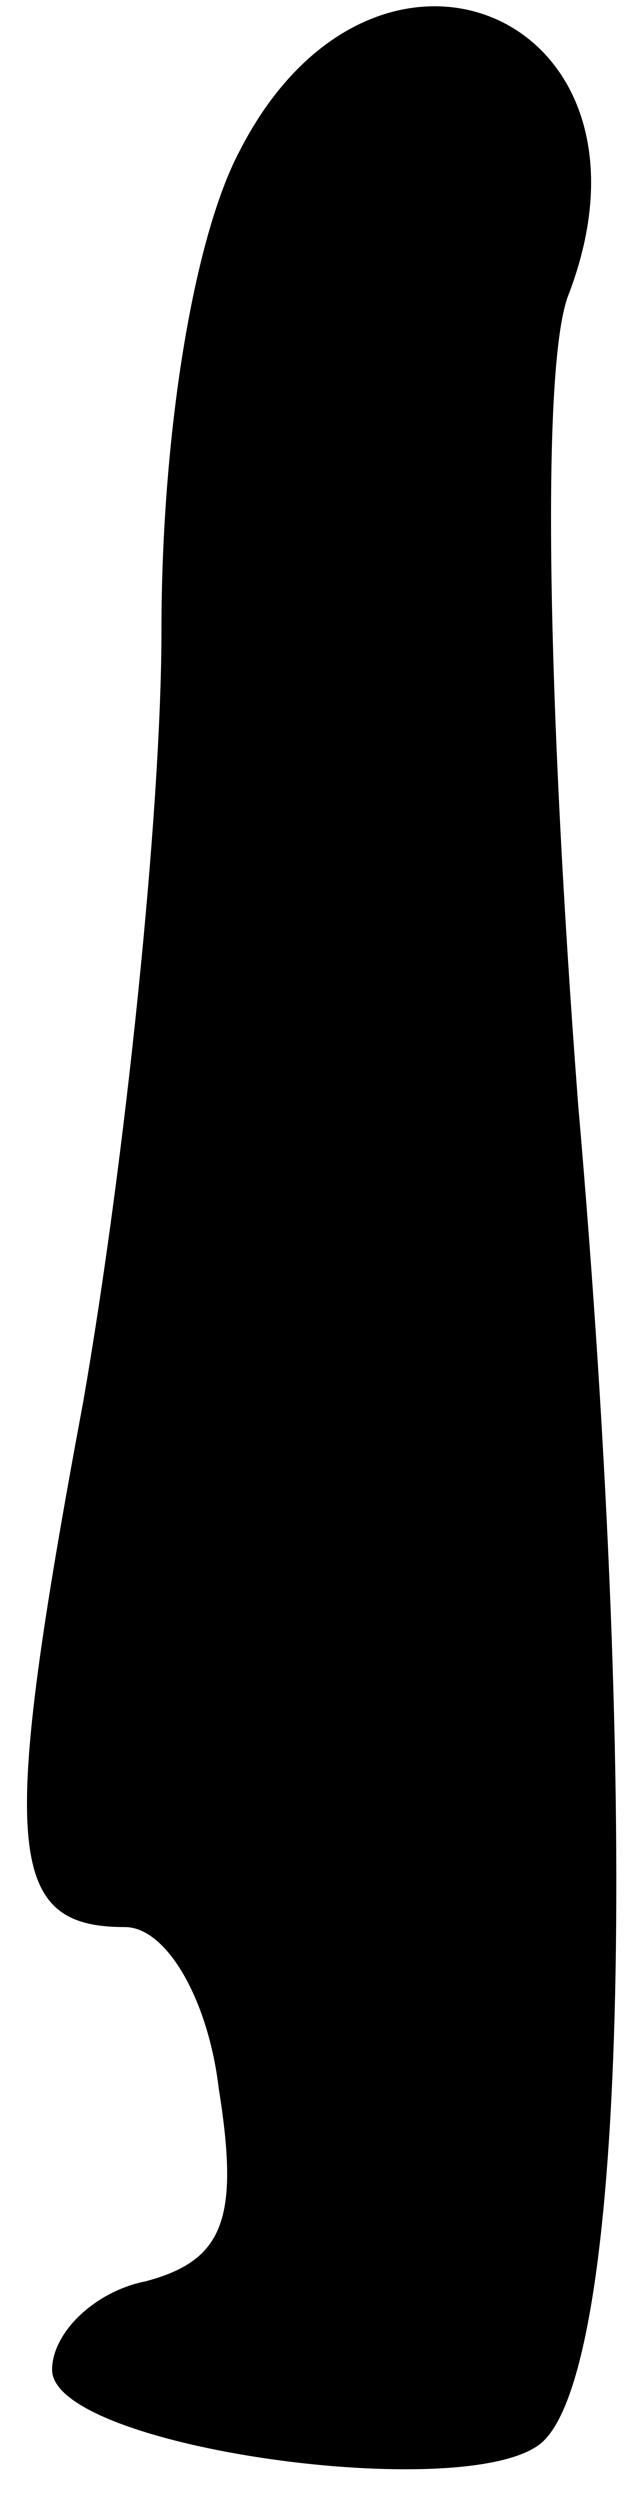 <?xml version="1.0" standalone="no"?>
<!DOCTYPE svg PUBLIC "-//W3C//DTD SVG 20010904//EN"
 "http://www.w3.org/TR/2001/REC-SVG-20010904/DTD/svg10.dtd">
<svg version="1.0" xmlns="http://www.w3.org/2000/svg"
 width="12pt" height="48pt" viewBox="0 0 12 48"
 preserveAspectRatio="xMidYMid meet">
<g transform="translate(0,48) scale(0.1,-0.1)"
fill="#000000" stroke="none">
<path fill="#000000" stroke="none" d="M46 451 c-9 -17 -15 -55 -15 -92 0 -35
-7 -102 -15 -148 -16 -86 -15 -101 8 -101 8 0 16 -14 18 -31 4 -25 1 -33 -14
-37 -10 -2 -18 -10 -18 -17 0 -15 80 -26 94 -14 16 14 19 119 7 257 -6 79 -7
141 -2 155 21 54 -37 79 -63 28z"/>
</g>
</svg>
